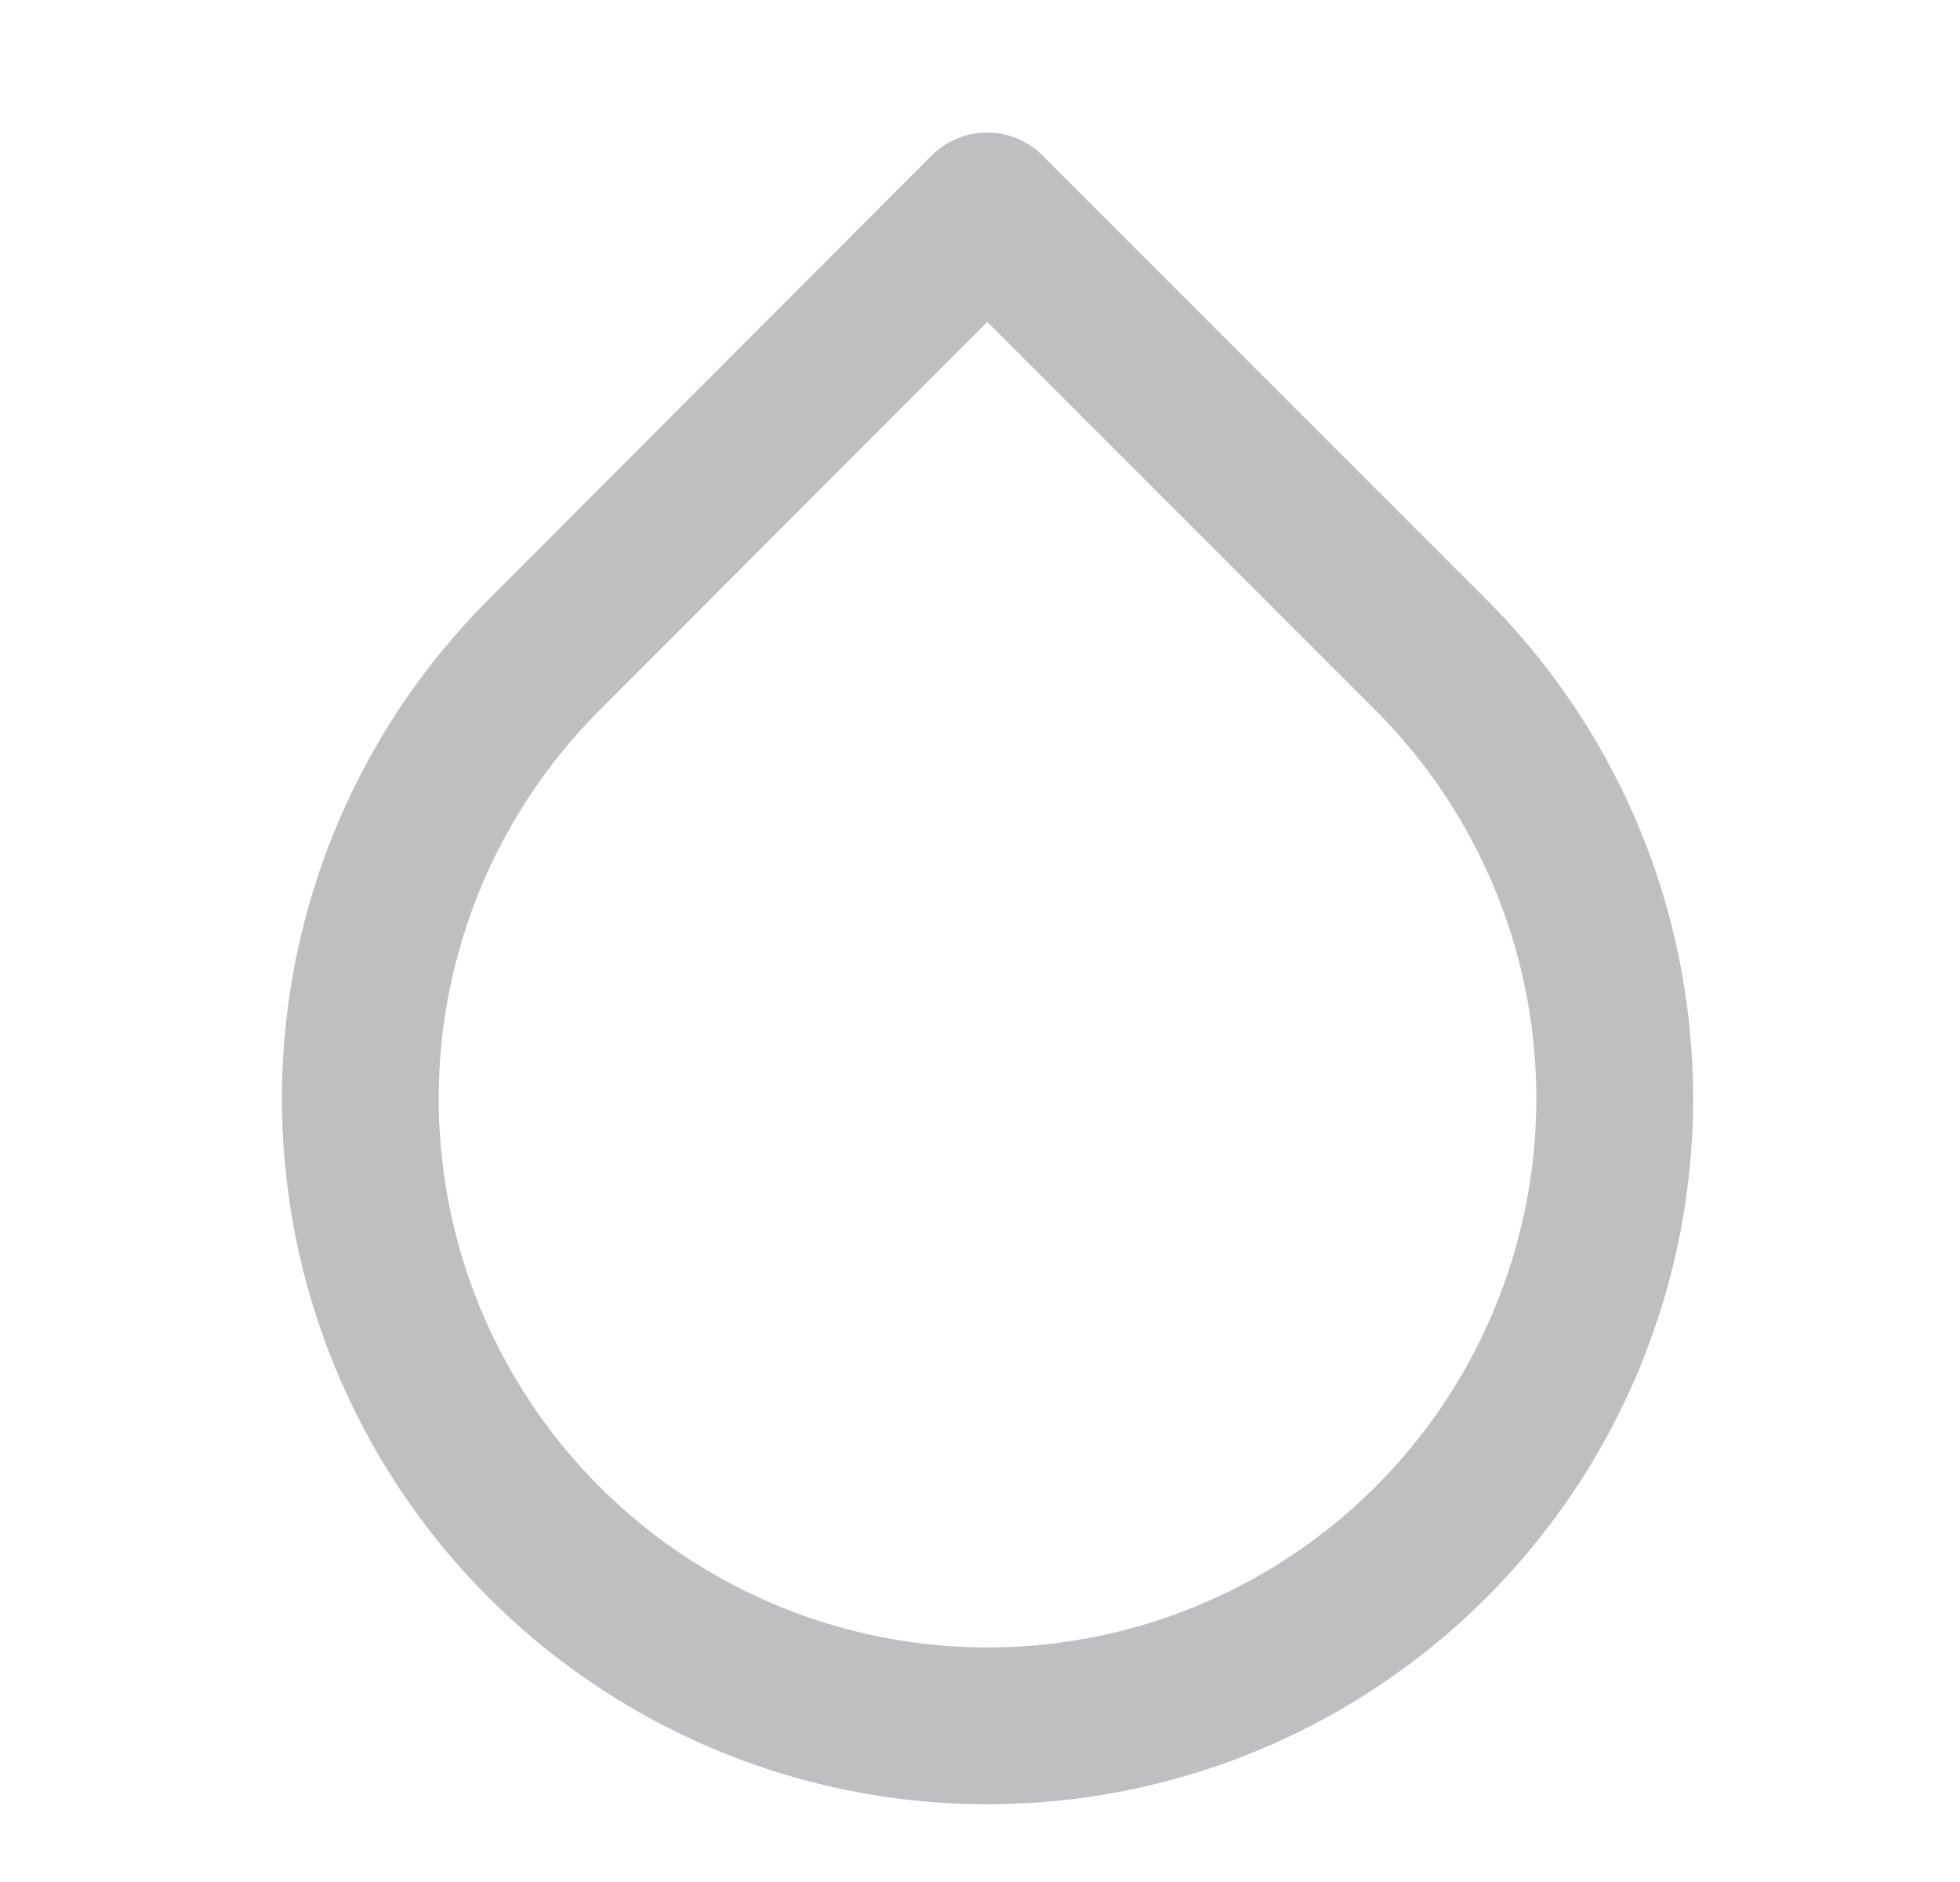 <svg width="25" height="24" viewBox="0 0 25 24" fill="none" opacity="0.3" xmlns="http://www.w3.org/2000/svg">
<path d="M12.591 2.69L18.251 8.35C19.37 9.469 20.133 10.894 20.442 12.446C20.751 13.998 20.593 15.607 19.987 17.069C19.382 18.531 18.357 19.781 17.041 20.66C15.725 21.539 14.178 22.009 12.596 22.009C11.013 22.009 9.466 21.539 8.151 20.66C6.835 19.781 5.81 18.531 5.204 17.069C4.599 15.607 4.441 13.998 4.75 12.446C5.059 10.894 5.821 9.469 6.941 8.35L12.591 2.69Z" stroke="#25282B" stroke-width="2" stroke-linecap="round" stroke-linejoin="round"/>
</svg>
